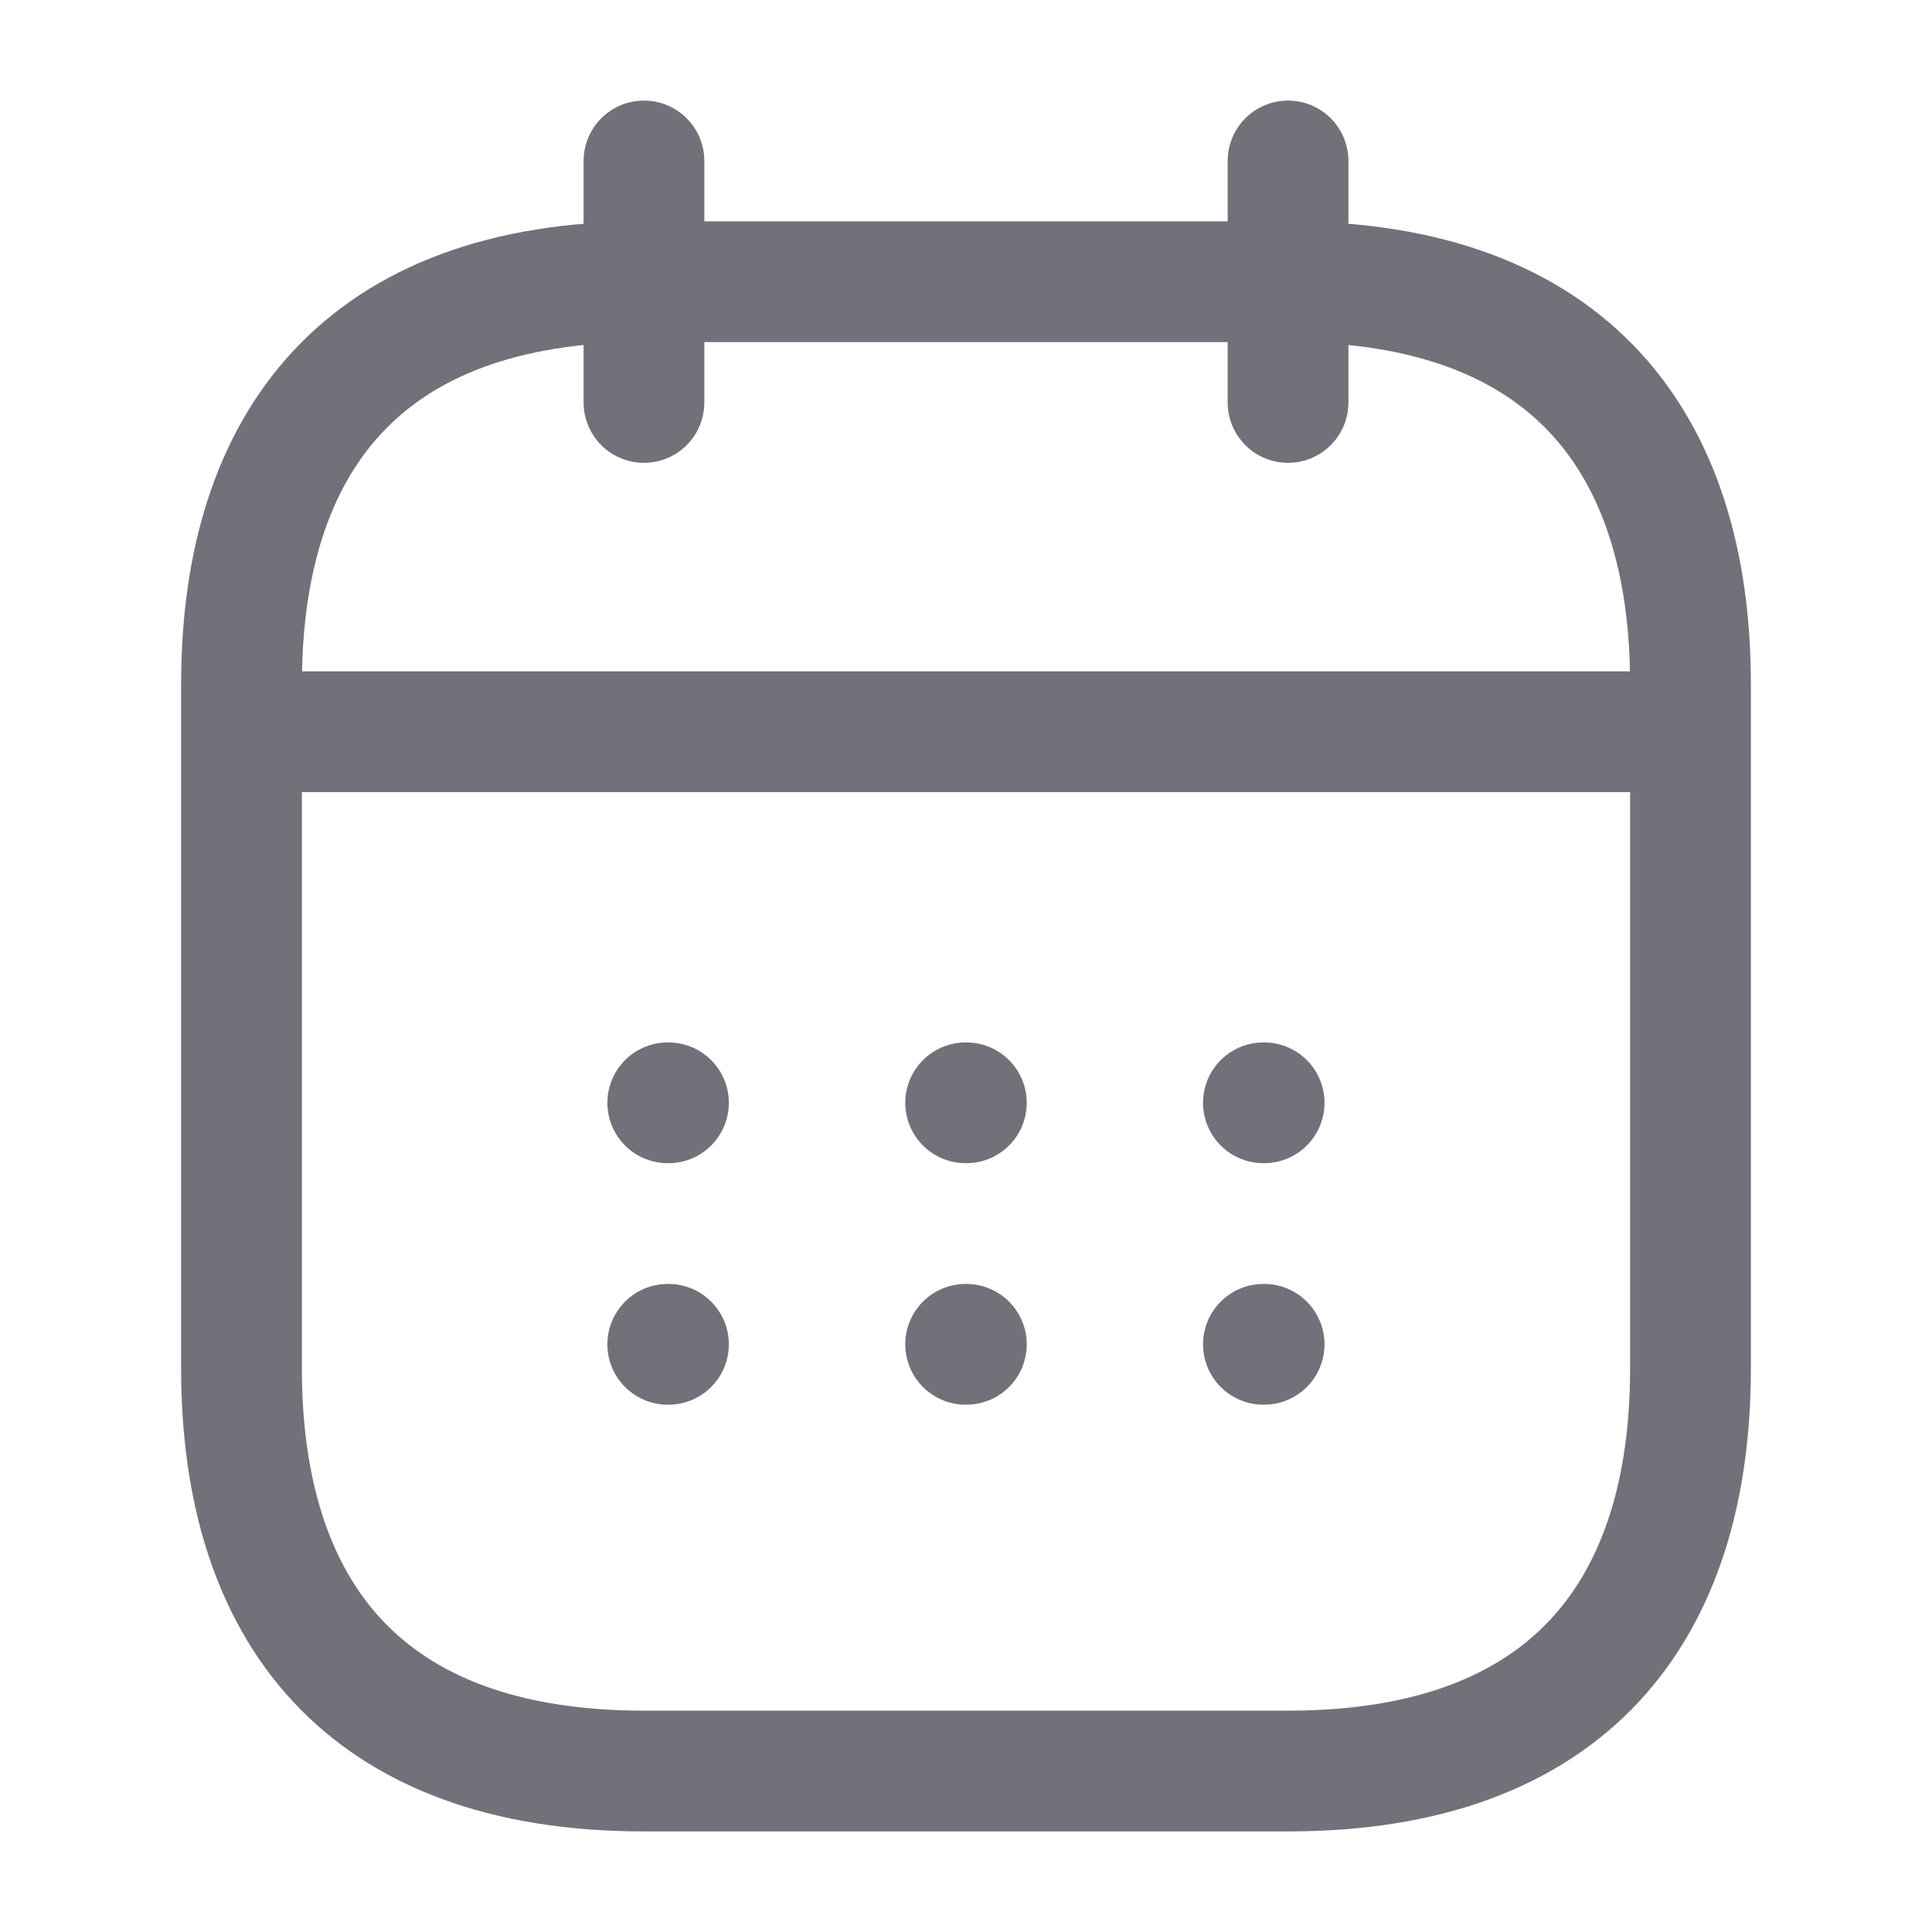 <svg preserveAspectRatio="none" width="100%" height="100%" overflow="visible" style="display: block;" viewBox="0 0 16 16" fill="none" xmlns="http://www.w3.org/2000/svg">
<g id="calendar">
<path id="Vector" d="M5.333 1.333V3.333" stroke="#71717A" stroke-miterlimit="10" stroke-linecap="round" stroke-linejoin="round"/>
<path id="Vector_2" d="M10.667 1.333V3.333" stroke="#71717A" stroke-miterlimit="10" stroke-linecap="round" stroke-linejoin="round"/>
<path id="Vector_3" d="M2.333 6.06H13.667" stroke="#71717A" stroke-miterlimit="10" stroke-linecap="round" stroke-linejoin="round"/>
<path id="Vector_4" d="M14 5.667V11.333C14 13.333 13 14.667 10.667 14.667H5.333C3 14.667 2 13.333 2 11.333V5.667C2 3.667 3 2.333 5.333 2.333H10.667C13 2.333 14 3.667 14 5.667Z" stroke="#71717A" stroke-miterlimit="10" stroke-linecap="round" stroke-linejoin="round"/>
<g id="Vector_5" opacity="0">
</g>
<path id="Vector_6" d="M10.463 9.133H10.469" stroke="#71717A" stroke-linecap="round" stroke-linejoin="round"/>
<path id="Vector_7" d="M10.463 11.133H10.469" stroke="#71717A" stroke-linecap="round" stroke-linejoin="round"/>
<path id="Vector_8" d="M7.997 9.133H8.003" stroke="#71717A" stroke-linecap="round" stroke-linejoin="round"/>
<path id="Vector_9" d="M7.997 11.133H8.003" stroke="#71717A" stroke-linecap="round" stroke-linejoin="round"/>
<path id="Vector_10" d="M5.53 9.133H5.536" stroke="#71717A" stroke-linecap="round" stroke-linejoin="round"/>
<path id="Vector_11" d="M5.53 11.133H5.536" stroke="#71717A" stroke-linecap="round" stroke-linejoin="round"/>
</g>
</svg>
